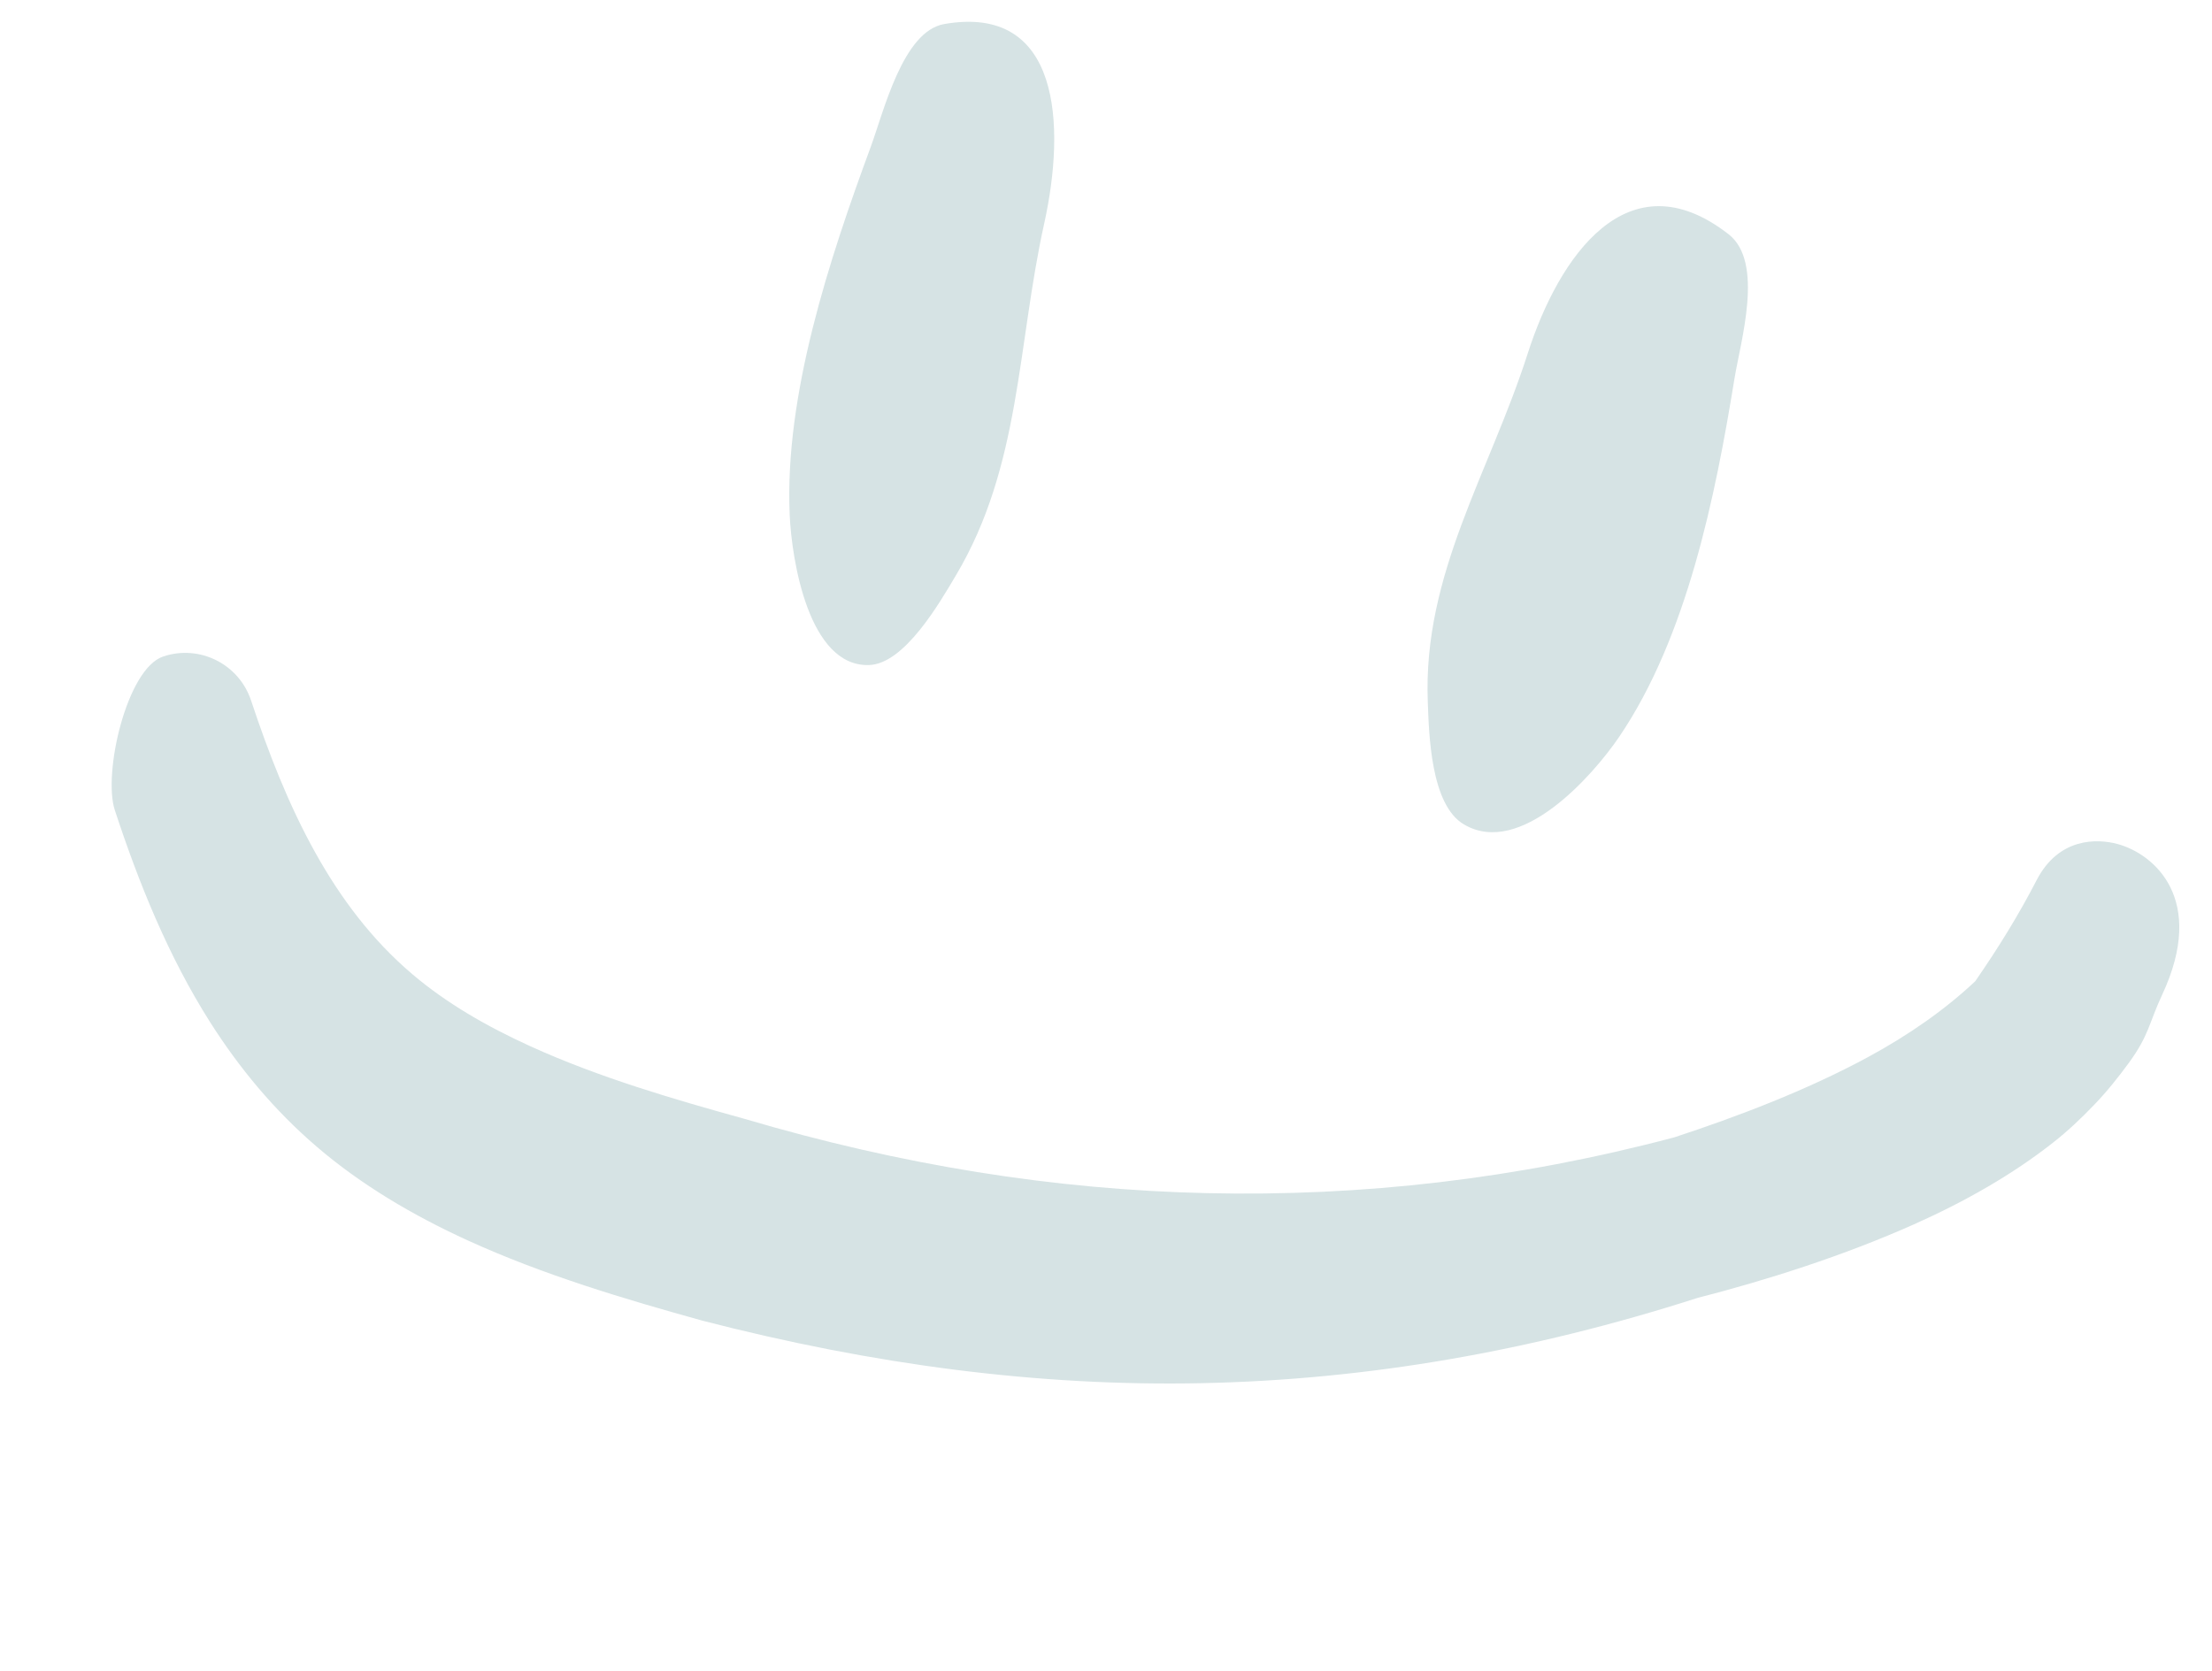 <svg width="90" height="68" viewBox="0 0 90 68" fill="none" xmlns="http://www.w3.org/2000/svg">
<path d="M86.146 34.345C87.655 34.75 89.786 36.598 87.974 40.479C87.435 41.633 87.442 42.125 86.621 43.249C86.185 43.846 85.716 44.434 85.19 44.979C84.671 45.518 84.127 46.036 83.538 46.496C81.898 47.791 79.958 48.897 77.871 49.828C75.013 51.102 71.911 52.091 69.063 52.822C62.313 54.989 55.649 56.149 48.918 56.29C42.237 56.43 35.505 55.536 28.574 53.745C25.451 52.879 22.096 51.883 19.017 50.474C16.778 49.45 14.682 48.207 12.888 46.668C11.149 45.177 9.73 43.458 8.553 41.605C6.836 38.9 5.637 35.909 4.672 32.971C4.18 31.482 5.154 27.217 6.638 26.718C8.121 26.219 9.725 27.024 10.217 28.513C10.915 30.613 11.738 32.752 12.855 34.746C13.865 36.55 15.119 38.235 16.767 39.638C18.171 40.834 19.822 41.779 21.571 42.575C24.378 43.853 27.438 44.743 30.284 45.531C36.667 47.419 42.894 48.417 49.105 48.557C55.411 48.699 61.698 47.985 68.117 46.288C70.684 45.444 73.487 44.383 76.017 43.013C77.647 42.13 79.134 41.094 80.368 39.932C81.311 38.566 82.121 37.257 82.866 35.817C83.769 34.073 85.335 34.128 86.146 34.345Z" fill="#D6E3E4"/>
<path fill-rule="evenodd" clip-rule="evenodd" d="M70.33 9.532C71.792 10.67 70.819 13.88 70.57 15.413C69.793 20.199 68.638 25.925 65.876 29.992C64.829 31.534 61.879 34.911 59.566 33.553C58.205 32.754 58.142 29.873 58.092 28.553C57.893 23.359 60.602 19.242 62.163 14.373C63.421 10.454 66.228 6.339 70.33 9.532Z" fill="#D6E3E4"/>
<path fill-rule="evenodd" clip-rule="evenodd" d="M38.416 0.979C36.731 1.273 35.959 4.537 35.422 5.993C33.745 10.538 31.915 16.083 32.13 20.948C32.212 22.792 32.905 27.146 35.36 27.065C36.805 27.018 38.229 24.535 38.898 23.408C41.533 18.973 41.382 14.09 42.485 9.099C43.373 5.08 43.144 0.152 38.416 0.979Z" fill="#D6E3E4"/>
</svg>
